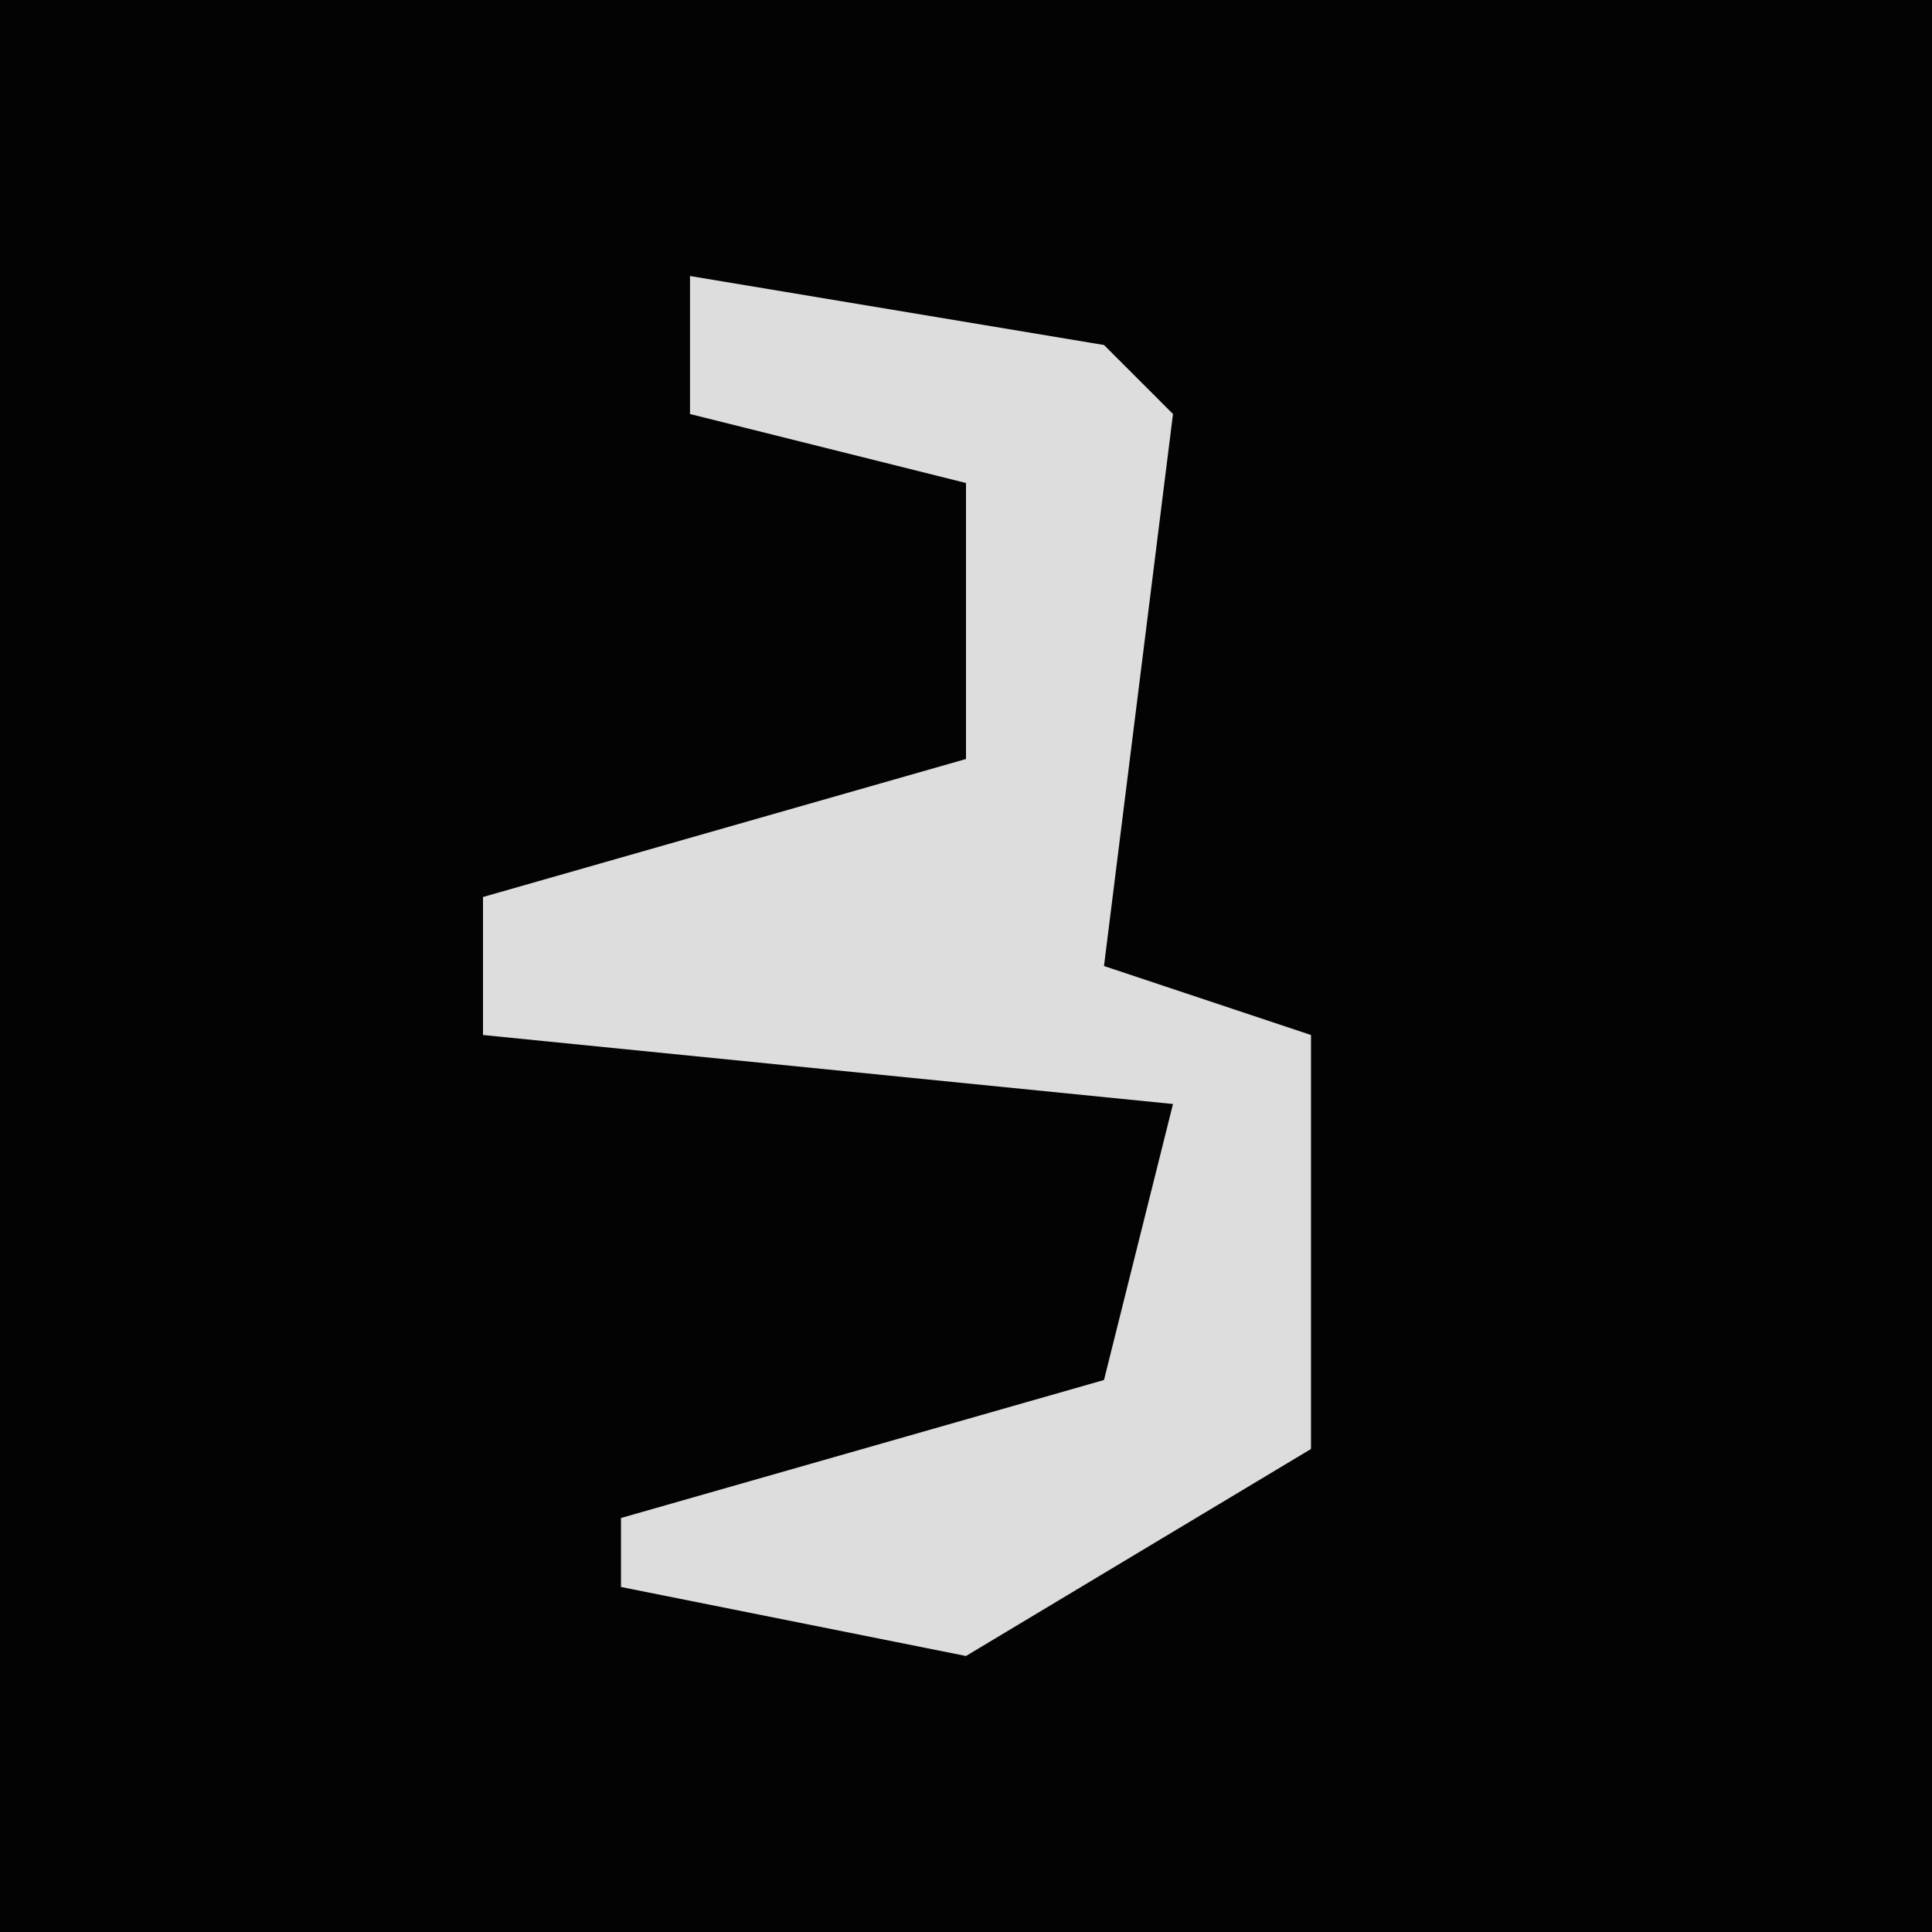 <?xml version="1.0" encoding="UTF-8"?>
<svg version="1.1" xmlns="http://www.w3.org/2000/svg" width="28" height="28">
<path d="M0,0 L28,0 L28,28 L0,28 Z " fill="#030303" transform="translate(0,0)"/>
<path d="M0,0 L6,1 L7,2 L6,10 L9,11 L9,17 L4,20 L-1,19 L-1,18 L6,16 L7,12 L-3,11 L-3,9 L4,7 L4,3 L0,2 Z " fill="#DDDDDD" transform="translate(10,4)"/>
</svg>
